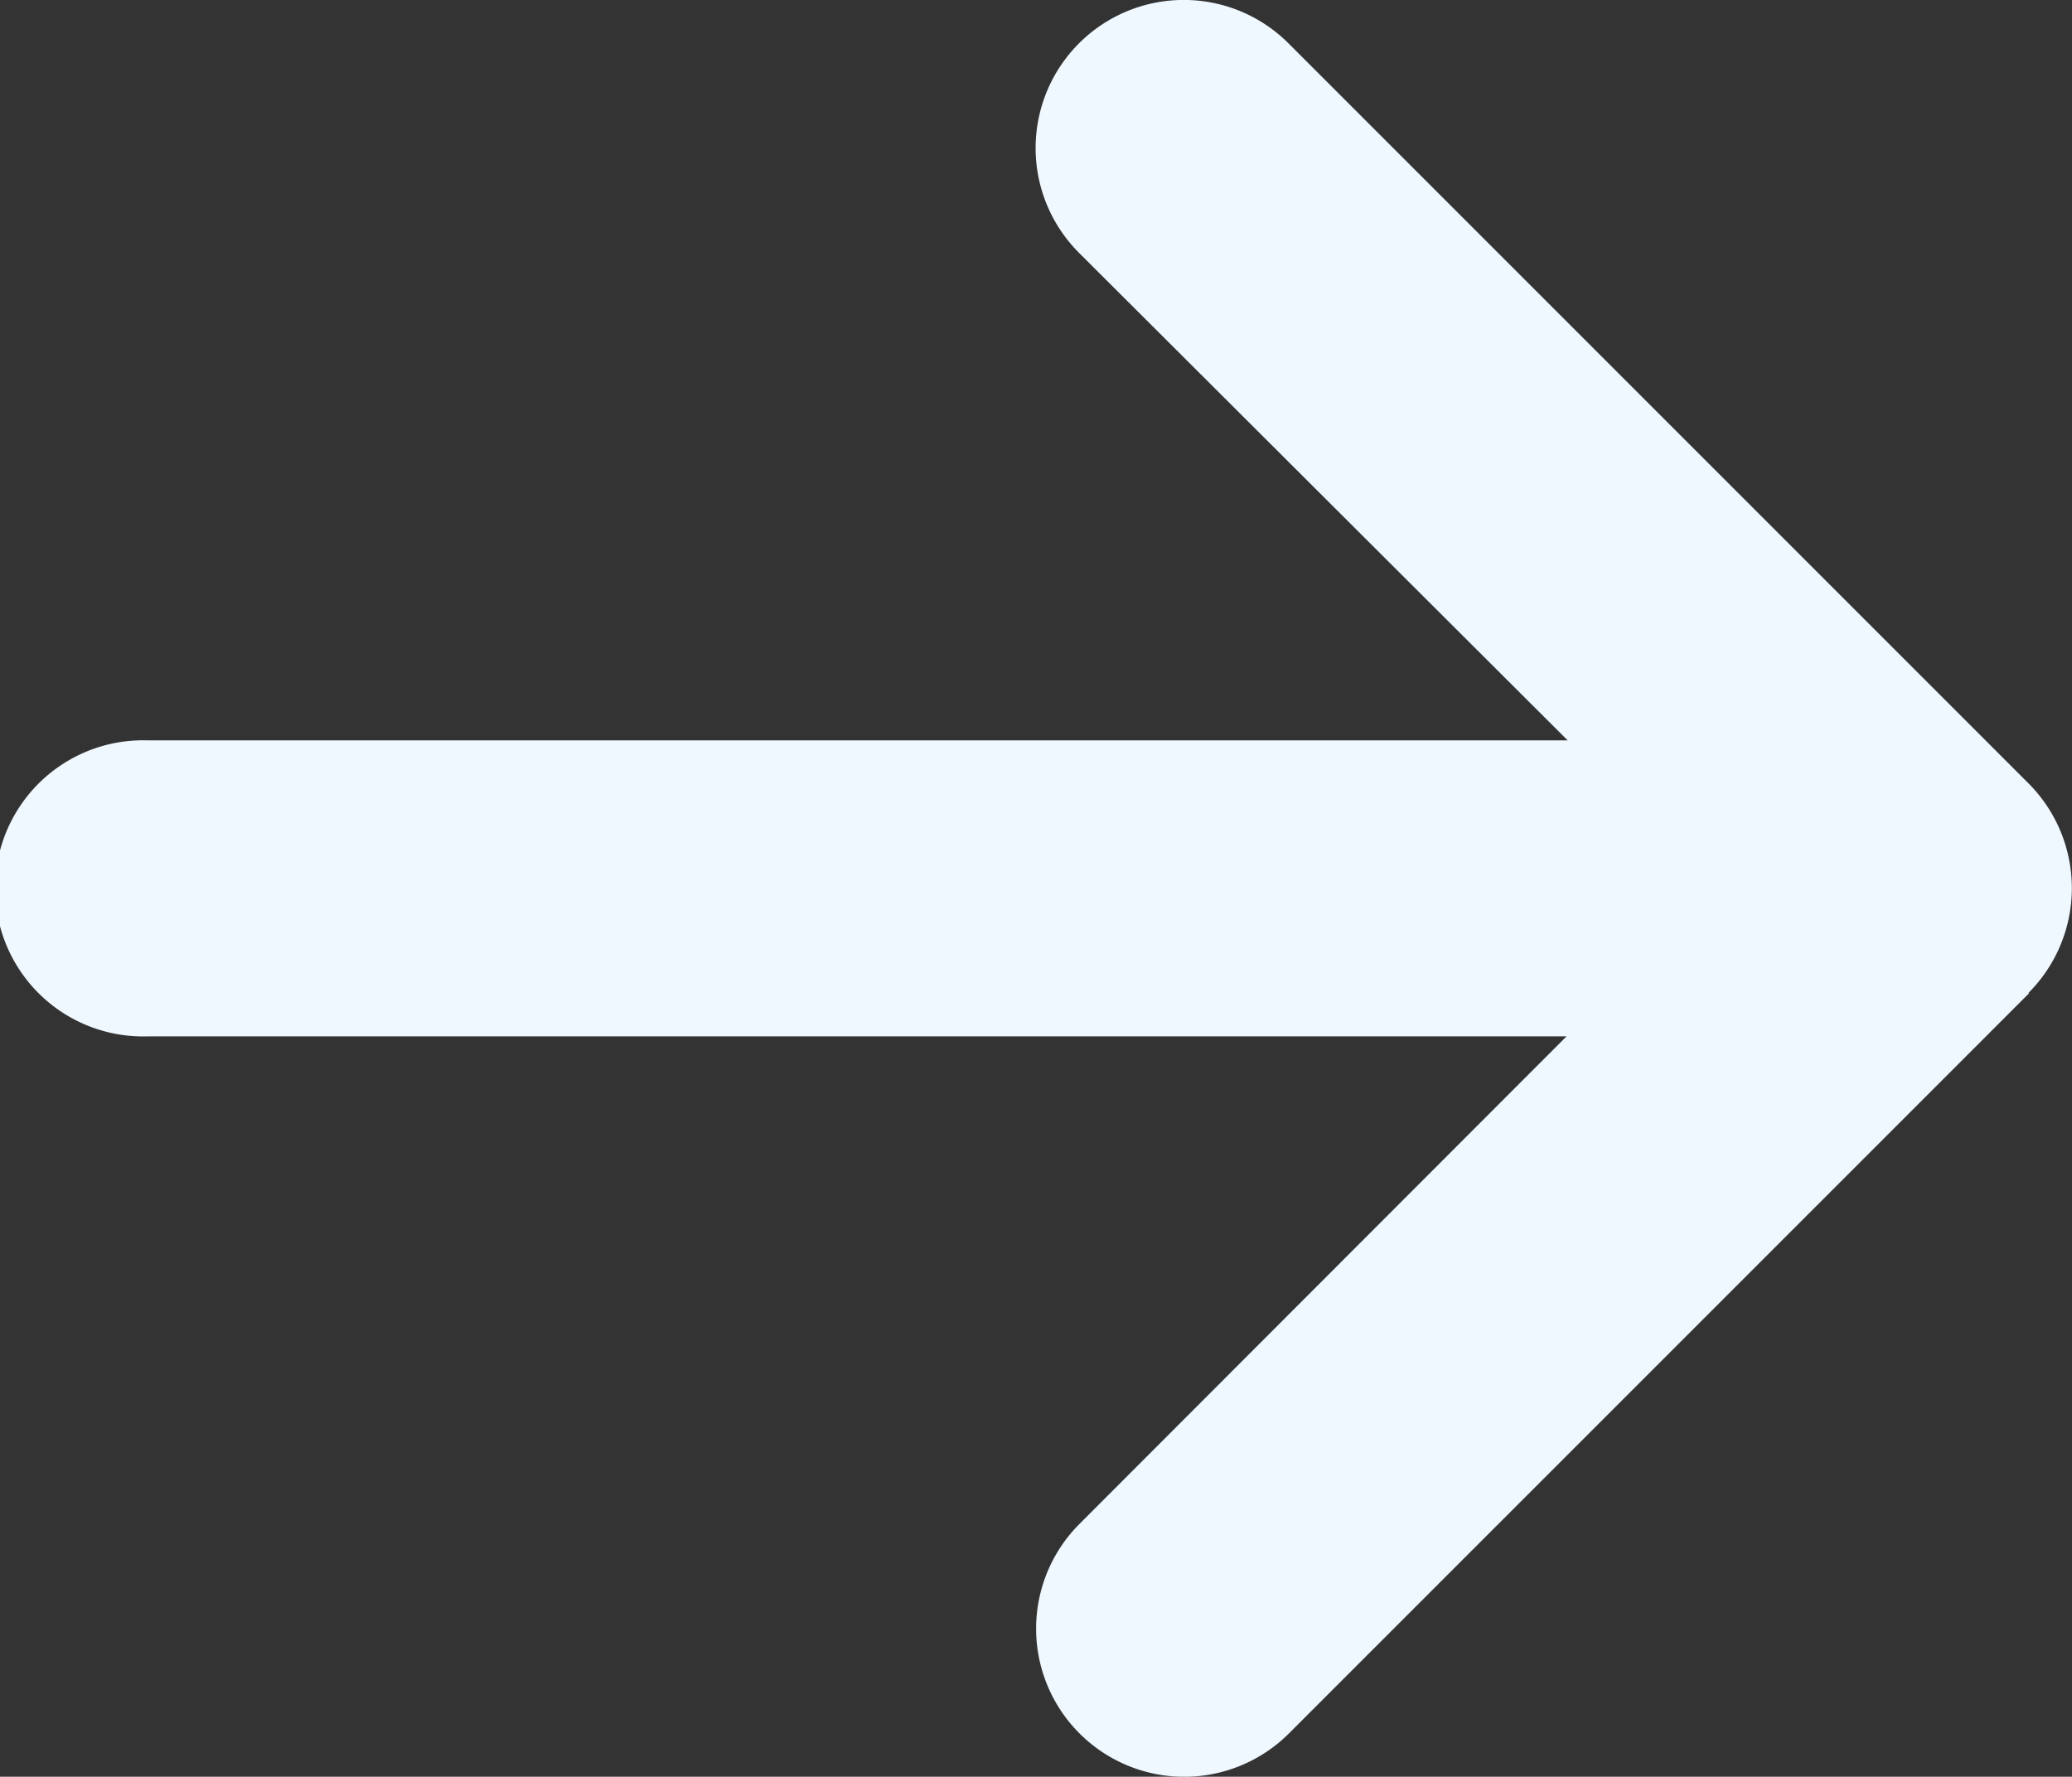 <svg xmlns="http://www.w3.org/2000/svg" width="12.72" height="10.907" viewBox="0 0 12.72 10.907" fill="aliceblue">
  <rect x="0" y="0" width="12.72" height="10.907" fill="#333333" stroke="none"/>
  <path id="arrow-right" d="M12.453,70.02a.91.91,0,0,0,0-1.286L7.91,64.191a.909.909,0,1,0-1.286,1.286l3,2.993H.909a.909.909,0,1,0,0,1.817H9.617L6.627,73.28a.909.909,0,0,0,1.286,1.286l4.543-4.543Z" transform="translate(0 -63.925)"/>
</svg>
